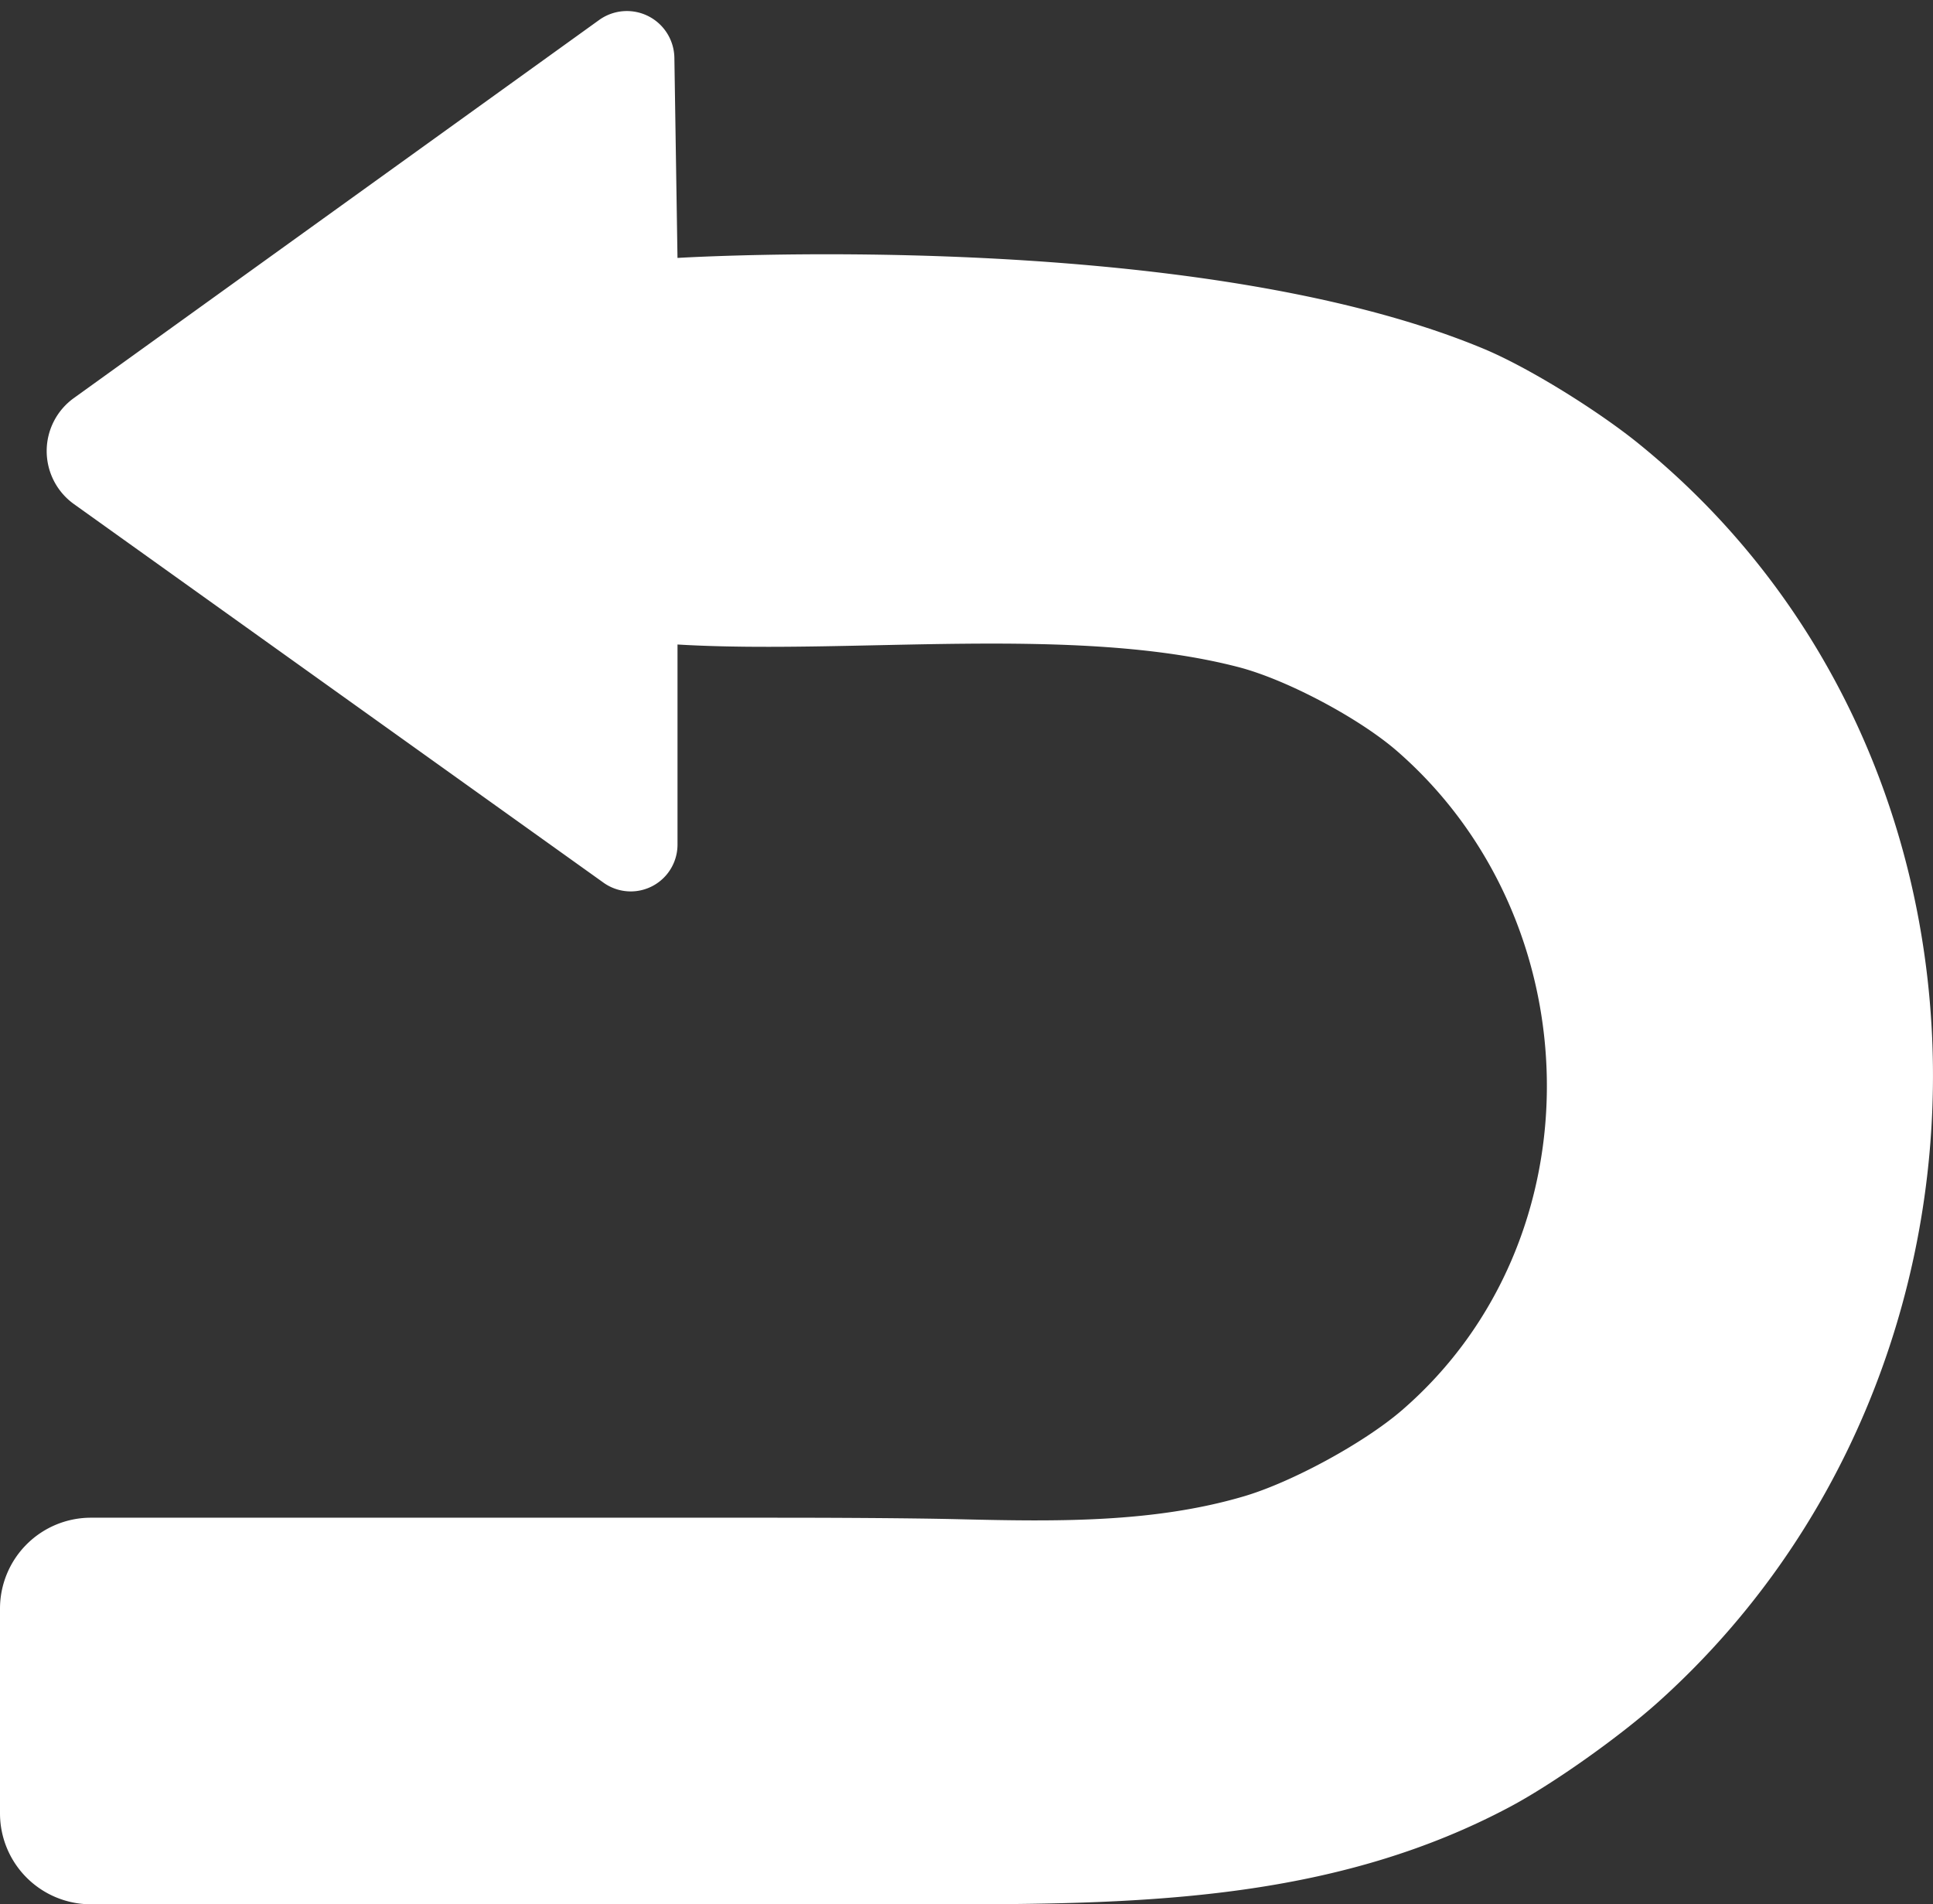 <?xml version="1.0" encoding="UTF-8" standalone="no"?>
<svg
   xmlns:dc="http://purl.org/dc/elements/1.1/"
   xmlns:cc="http://creativecommons.org/ns#"
   xmlns:rdf="http://www.w3.org/1999/02/22-rdf-syntax-ns#"
   xmlns:svg="http://www.w3.org/2000/svg"
   xmlns="http://www.w3.org/2000/svg"
   xmlns:sodipodi="http://sodipodi.sourceforge.net/DTD/sodipodi-0.dtd"
   xmlns:inkscape="http://www.inkscape.org/namespaces/inkscape"
   sodipodi:docname="undo_icon.svg"
   inkscape:version="1.0 (4035a4fb49, 2020-05-01)"
   id="svg8"
   version="1.1"
   viewBox="0 0 112.478 110.787"
   height="110.787mm"
   width="112.478mm">
  <rect x="0" y="0" width="112.478" height="110.787" fill="#333333" stroke="none"/>
  <defs
     id="defs2">
    <inkscape:path-effect
       update_on_knot_move="true"
       attempt_force_join="true"
       miter_limit="4"
       offset="0"
       unit="mm"
       linejoin_type="miter"
       lpeversion="1"
       is_visible="true"
       id="path-effect859"
       effect="offset" />
    <inkscape:path-effect
       hide_knots="false"
       only_selected="false"
       apply_with_radius="true"
       apply_no_radius="true"
       use_knot_distance="true"
       flexible="false"
       chamfer_steps="1"
       radius="20"
       mode="F"
       method="auto"
       unit="px"
       satellites_param="F,0,0,1,0,5.292,0,1 @ F,0,0,1,0,5.292,0,1 @ F,0,0,1,0,5.292,0,1 @ F,0,0,1,0,0,0,1 @ F,0,0,1,0,5.292,0,1 @ F,0,0,1,0,5.292,0,1 @ F,0,0,1,0,5.292,0,1 @ F,0,0,1,0,5.292,0,1 @ F,0,0,1,0,5.292,0,1 @ F,0,0,1,0,5.292,0,1 @ F,0,0,1,0,5.292,0,1 @ F,0,0,1,0,5.292,0,1 @ F,0,0,1,0,0,0,1"
       lpeversion="1"
       is_visible="true"
       id="path-effect857"
       effect="fillet_chamfer" />
    <inkscape:path-effect
       hide_knots="false"
       only_selected="false"
       apply_with_radius="true"
       apply_no_radius="true"
       use_knot_distance="true"
       flexible="false"
       chamfer_steps="1"
       radius="6"
       mode="F"
       method="auto"
       unit="px"
       satellites_param="F,0,0,1,0,1.587,0,1 @ F,0,0,1,0,1.587,0,1 @ F,0,0,1,0,1.587,0,1 @ F,0,0,1,0,1.587,0,1 @ F,0,0,1,0,1.587,0,1 @ F,0,0,1,0,1.587,0,1 @ F,0,0,1,0,1.587,0,1 @ F,0,0,1,0,1.587,0,1 @ F,0,0,1,0,1.587,0,1 @ F,0,0,1,0,1.587,0,1 @ F,0,0,1,0,1.587,0,1 @ F,0,0,1,0,1.587,0,1 @ F,0,0,1,0,1.587,0,1 @ F,0,0,1,0,1.587,0,1 @ F,0,0,1,0,1.587,0,1"
       lpeversion="1"
       is_visible="true"
       id="path-effect855"
       effect="fillet_chamfer" />
  </defs>
  <sodipodi:namedview
     fit-margin-bottom="0"
     fit-margin-right="0"
     fit-margin-left="0"
     fit-margin-top="0"
     inkscape:window-maximized="1"
     inkscape:window-y="-8"
     inkscape:window-x="1912"
     inkscape:window-height="1017"
     inkscape:window-width="1920"
     showgrid="false"
     inkscape:document-rotation="0"
     inkscape:current-layer="layer1"
     inkscape:document-units="mm"
     inkscape:cy="251.11572"
     inkscape:cx="208.68477"
     inkscape:zoom="1.979899"
     inkscape:pageshadow="2"
     inkscape:pageopacity="0.0"
     borderopacity="1.0"
     bordercolor="#666666"
     pagecolor="#ffffff"
     id="base" />
  <g
     transform="translate(-33.387,-79.036)"
     id="layer1"
     inkscape:groupmode="layer"
     inkscape:label="Layer 1">
    <path
       inkscape:path-effect="#path-effect857"
       inkscape:original-d="m 72.54545,77.108287 -39.15833,28.178123 39.42292,28.17813 v -16.93333 c 12.000399,0.71469 28.06952,-1.89756 37.57083,3.18531 16.98625,9.46865 17.62998,34.81361 0.26458,44.35713 -8.18435,4.49792 -17.71359,3.25755 -26.72291,3.25755 H 33.38712 v 22.48959 h 51.59375 c 14.46609,0 28.36466,0.38443 40.74583,-8.44286 26.9793,-19.23521 27.15816,-61.51694 -1.32292,-79.6491 -15.56199,-9.907461 -51.59374,-7.687211 -51.59374,-7.687211 z"
       inkscape:export-ydpi="199.7"
       inkscape:export-xdpi="199.7"
       sodipodi:nodetypes="cccccssccssccc"
       id="path847"
       d="m 68.25,80.199 -30.568,21.997 a 3.795,3.795 89.909 0 0 0.01,6.168 l 30.813,22.024 a 2.722,2.722 152.778 0 0 4.305,-2.215 v -11.642 c 10.111,0.602 23.109,-1.157 32.635,1.313 2.822,0.732 7.061,2.99 9.258,4.908 11.346,9.902 11.74,28.382 0.281,38.309 -2.205,1.91 -6.422,4.204 -9.22,5.027 -5.29,1.557 -10.95,1.466 -16.551,1.332 -2.921,-0.07 -7.66,-0.089 -10.582,-0.089 H 38.679 a 5.292,5.292 135 0 0 -5.292,5.292 v 11.906 a 5.292,5.292 45 0 0 5.292,5.292 h 41.01 c 2.923,0 7.661,0.01 10.583,-3.4e-4 10.85,-0.038 21.308,-0.531 30.958,-5.659 2.579,-1.37 6.45,-4.138 8.625,-6.088 21.507,-19.273 21.562,-54.895 -1.157,-73.259 -2.272,-1.836 -6.304,-4.375 -8.999,-5.496 -17.105,-7.113 -46.89,-5.277 -46.89,-5.277 L 72.628,82.399 a 2.764,2.764 26.683 0 0 -4.378,-2.2 z"
       style="fill:#ffffff;fill-opacity:1;stroke:none;stroke-width:1" />
  </g>
</svg>
